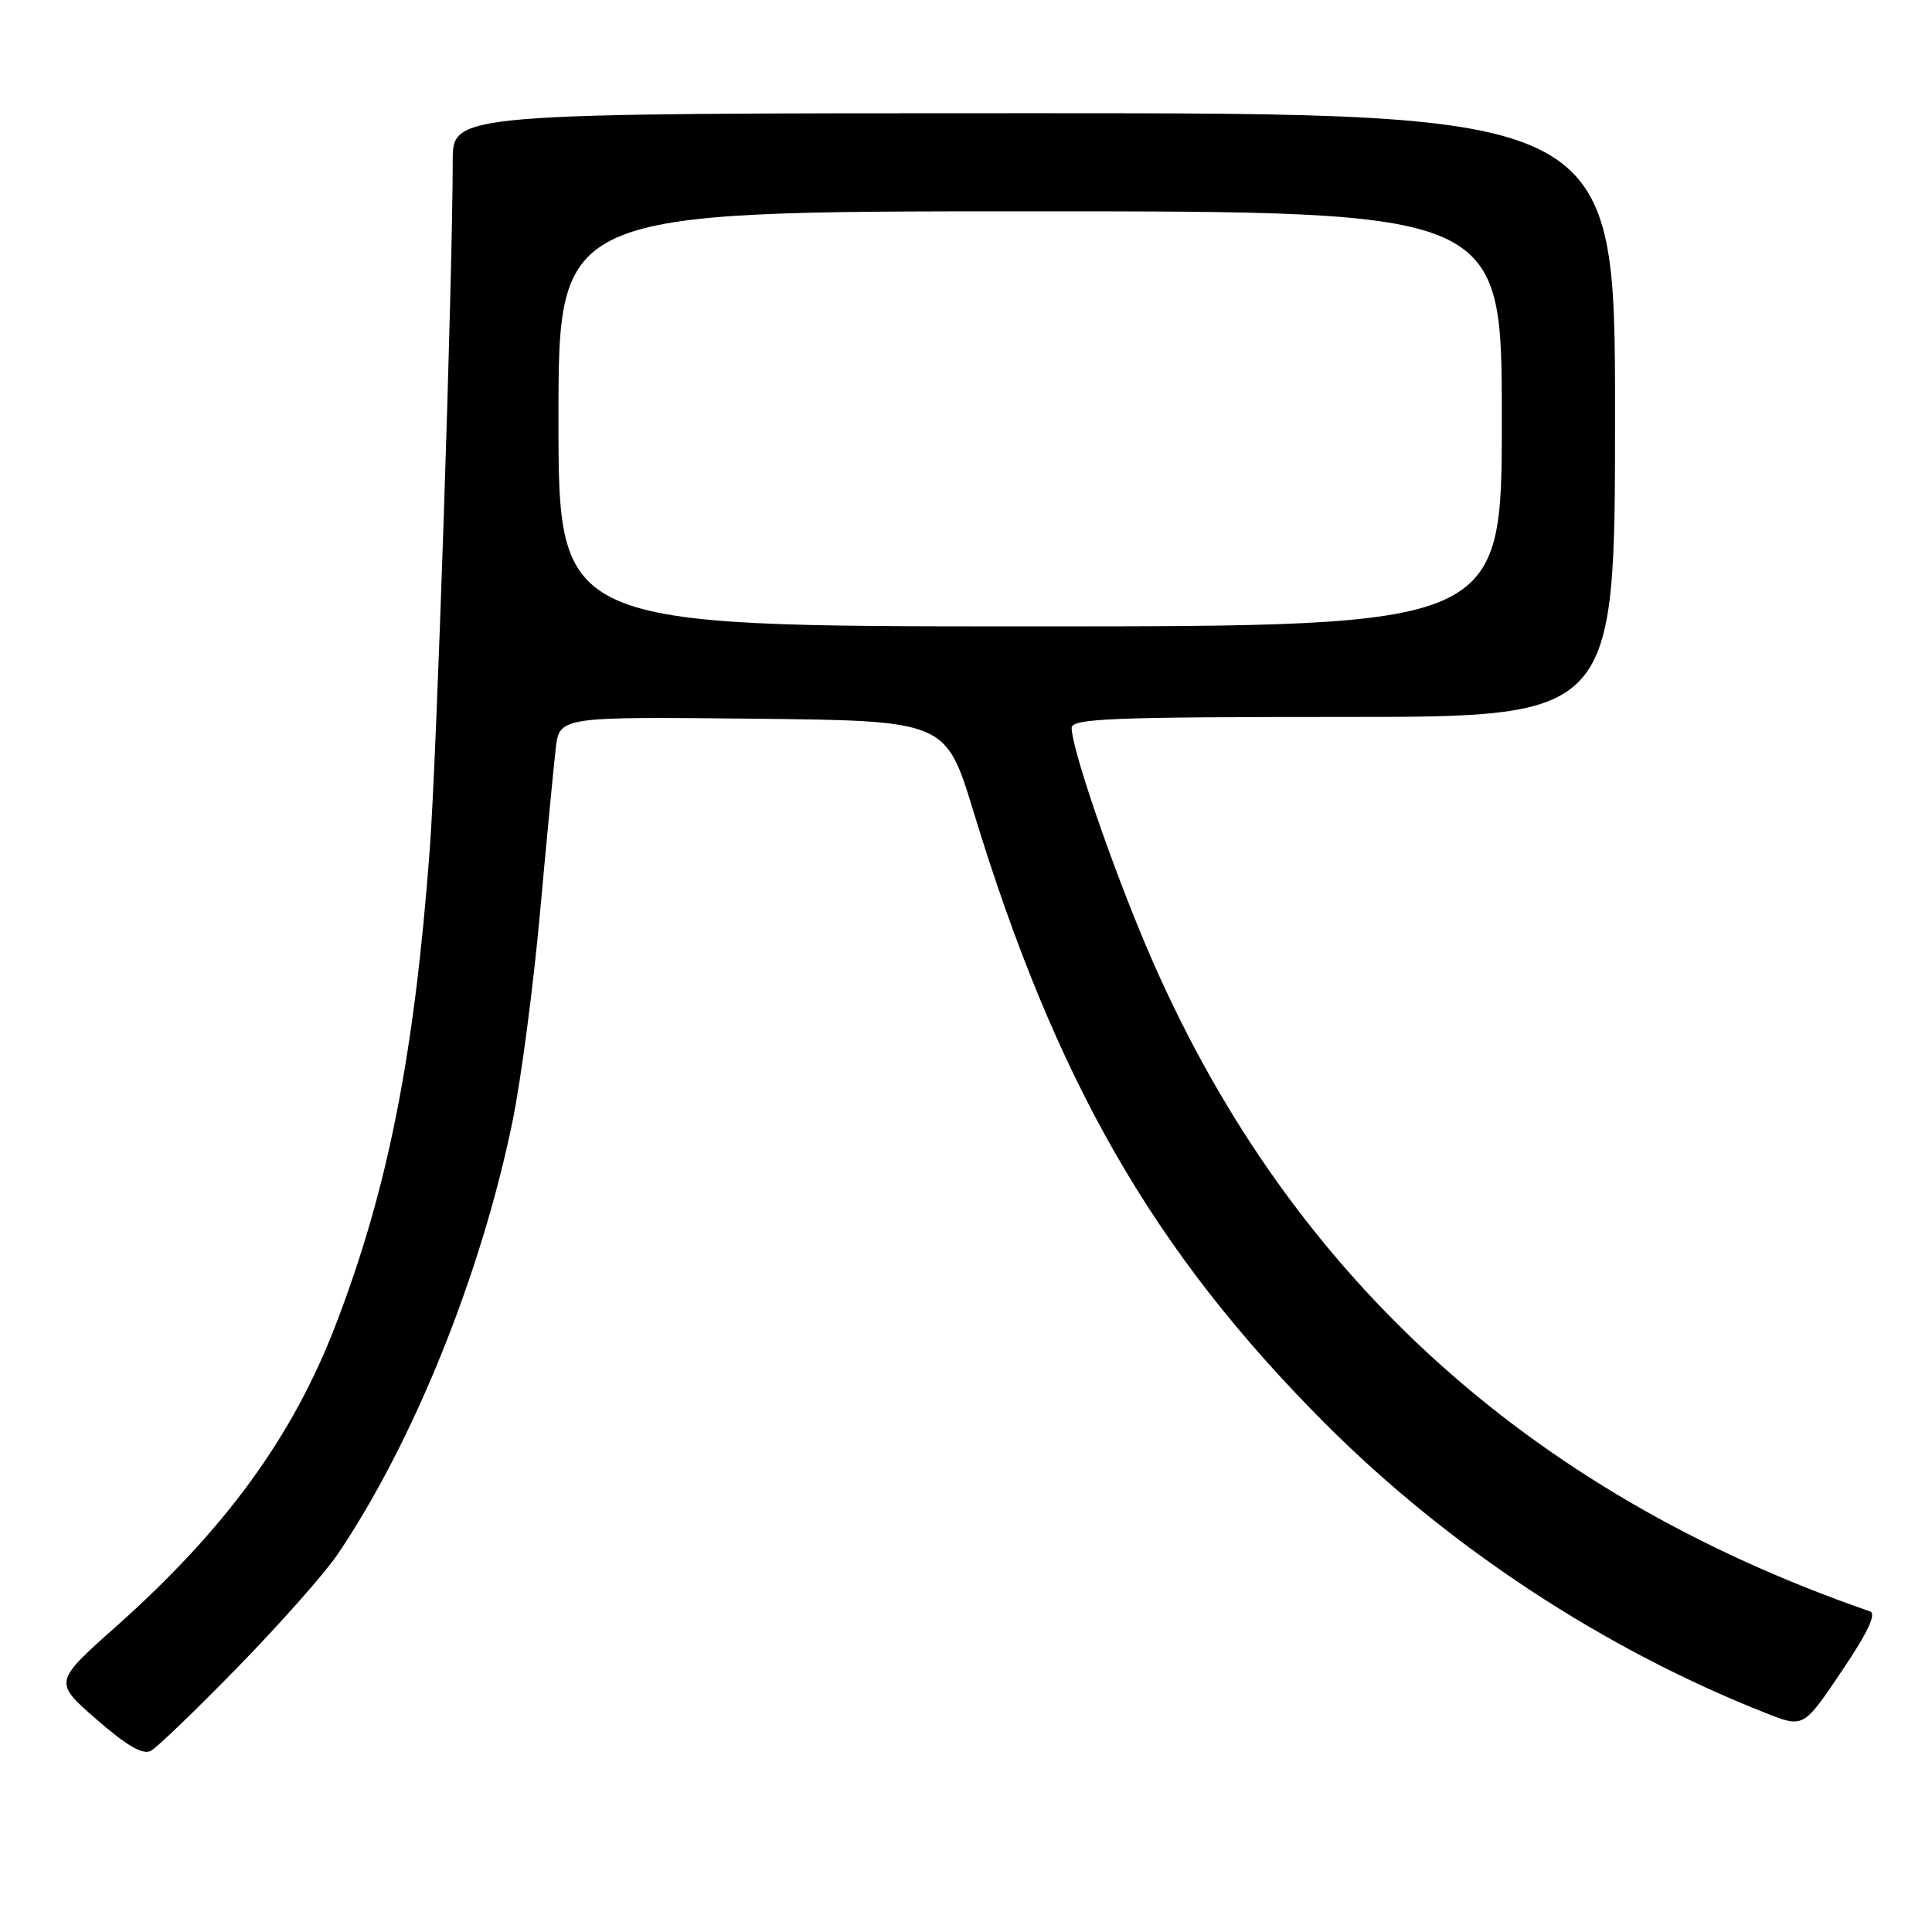 <?xml version="1.0" encoding="UTF-8" standalone="no"?>
<!DOCTYPE svg PUBLIC "-//W3C//DTD SVG 1.1//EN" "http://www.w3.org/Graphics/SVG/1.1/DTD/svg11.dtd" >
<svg xmlns="http://www.w3.org/2000/svg" xmlns:xlink="http://www.w3.org/1999/xlink" version="1.1" viewBox="0 0 256 256">
 <g >
 <path fill="currentColor"
d=" M 31.58 220.83 C 37.12 215.15 43.04 208.46 44.72 205.98 C 54.77 191.13 63.79 168.78 67.93 148.50 C 69.05 143.00 70.68 130.62 71.55 121.00 C 72.42 111.38 73.36 101.58 73.63 99.23 C 74.13 94.97 74.13 94.97 99.72 95.23 C 125.32 95.50 125.32 95.50 128.98 107.50 C 139.88 143.25 152.79 165.74 175.50 188.53 C 191.90 204.98 212.50 218.53 234.03 227.01 C 238.97 228.96 238.97 228.96 244.02 221.46 C 247.46 216.37 248.67 213.83 247.79 213.52 C 202.12 197.71 170.10 168.30 151.91 125.46 C 147.20 114.36 142.00 99.15 142.00 96.45 C 142.00 95.21 147.24 95.00 178.00 95.00 C 214.00 95.00 214.00 95.00 214.00 55.00 C 214.00 15.00 214.00 15.00 137.00 15.00 C 60.00 15.00 60.00 15.00 59.99 21.25 C 59.96 37.52 57.88 100.04 56.95 112.50 C 54.91 139.83 51.41 157.53 44.48 175.56 C 38.77 190.41 29.85 202.64 15.36 215.54 C 7.11 222.88 7.11 222.88 12.80 227.84 C 16.84 231.36 18.94 232.56 20.00 231.99 C 20.82 231.54 26.04 226.52 31.58 220.83 Z  M 74.00 55.50 C 74.00 28.00 74.00 28.00 136.50 28.00 C 199.00 28.00 199.00 28.00 199.00 55.50 C 199.00 83.00 199.00 83.00 136.50 83.00 C 74.00 83.00 74.00 83.00 74.00 55.50 Z "/>
</g>
</svg>